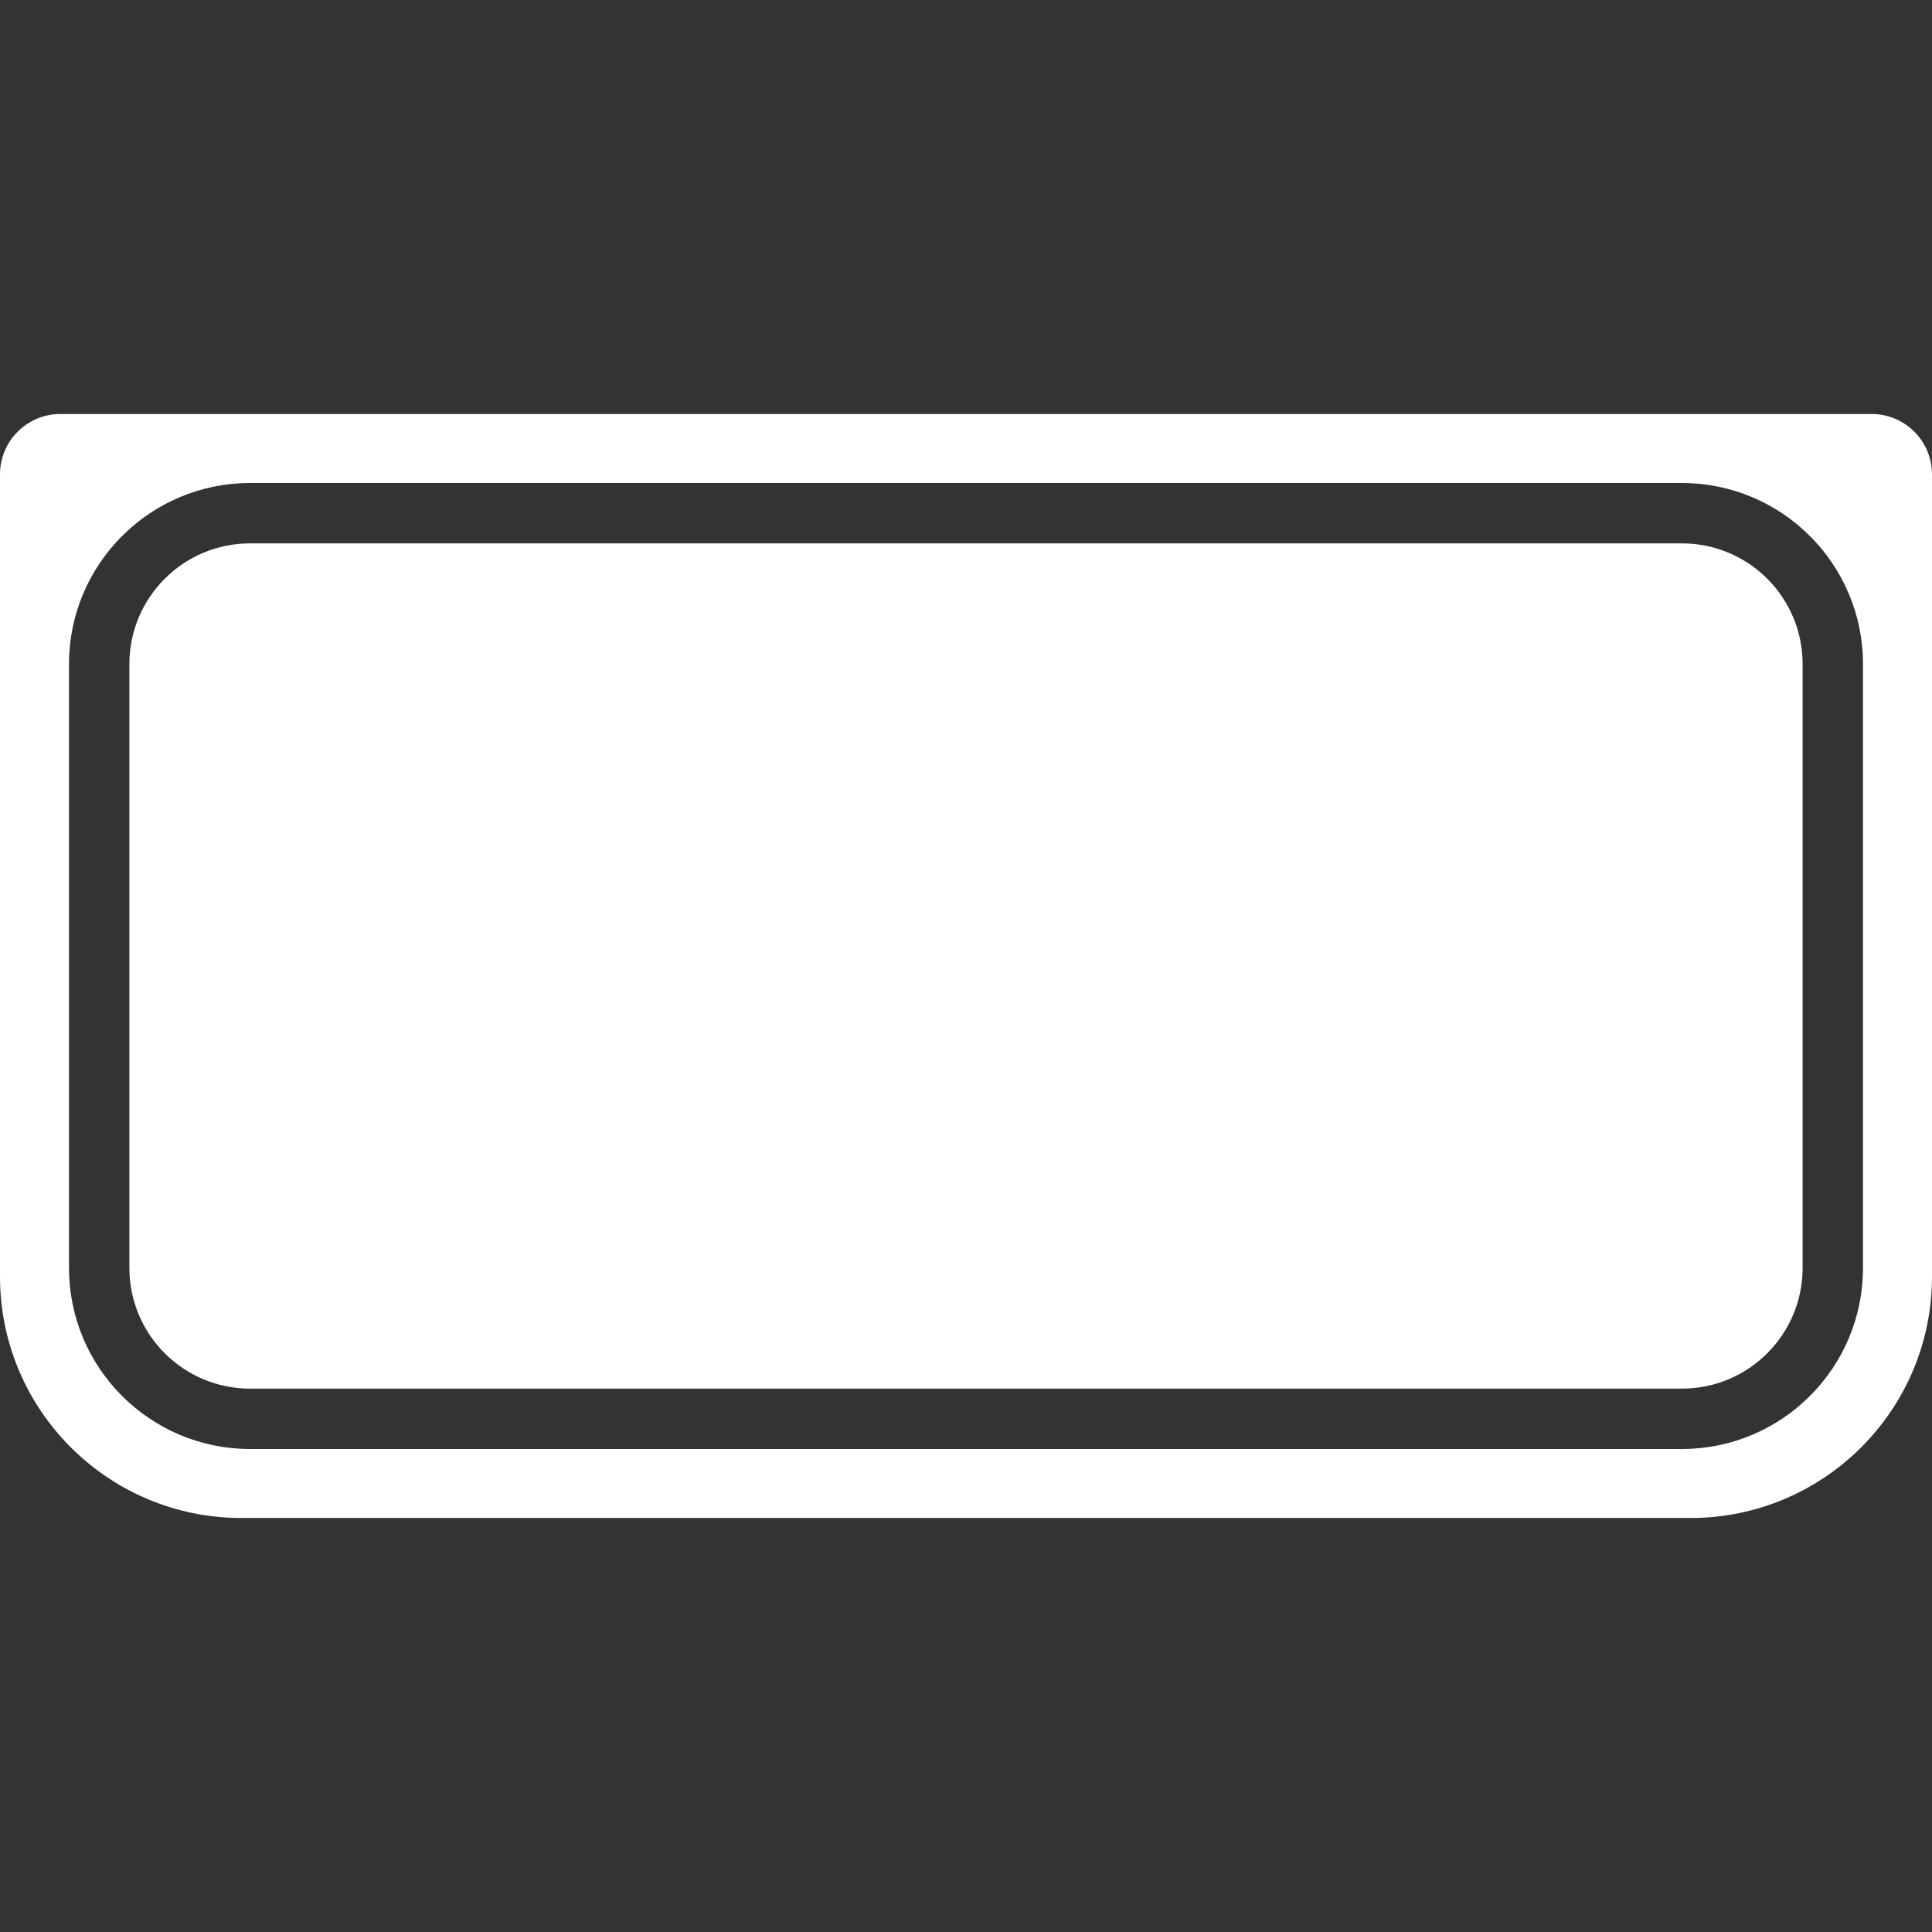 <svg width="32" height="32" viewBox="0 0 32 32" fill="none" xmlns="http://www.w3.org/2000/svg">
<rect x="0" y="0" width="32" height="32" fill="#333333" stroke="none"/>
<path fill-rule="evenodd" clip-rule="evenodd" d="M31 6.857C31.552 6.857 32 7.305 32 7.857V21.143C32 23.352 30.209 25.143 28 25.143H4C1.791 25.143 0 23.352 0 21.143V7.857C0 7.305 0.448 6.857 1 6.857H31ZM27.857 9H4.143C3.038 9 2.143 9.895 2.143 11V21C2.143 22.105 3.038 23 4.143 23H27.857C28.962 23 29.857 22.105 29.857 21V11C29.857 9.895 28.962 9 27.857 9ZM30.857 11C30.857 9.343 29.514 8 27.857 8H4.143C2.486 8 1.143 9.343 1.143 11V21C1.143 22.657 2.486 24 4.143 24H27.857C29.514 24 30.857 22.657 30.857 21V11Z" fill="white"/>
</svg>
